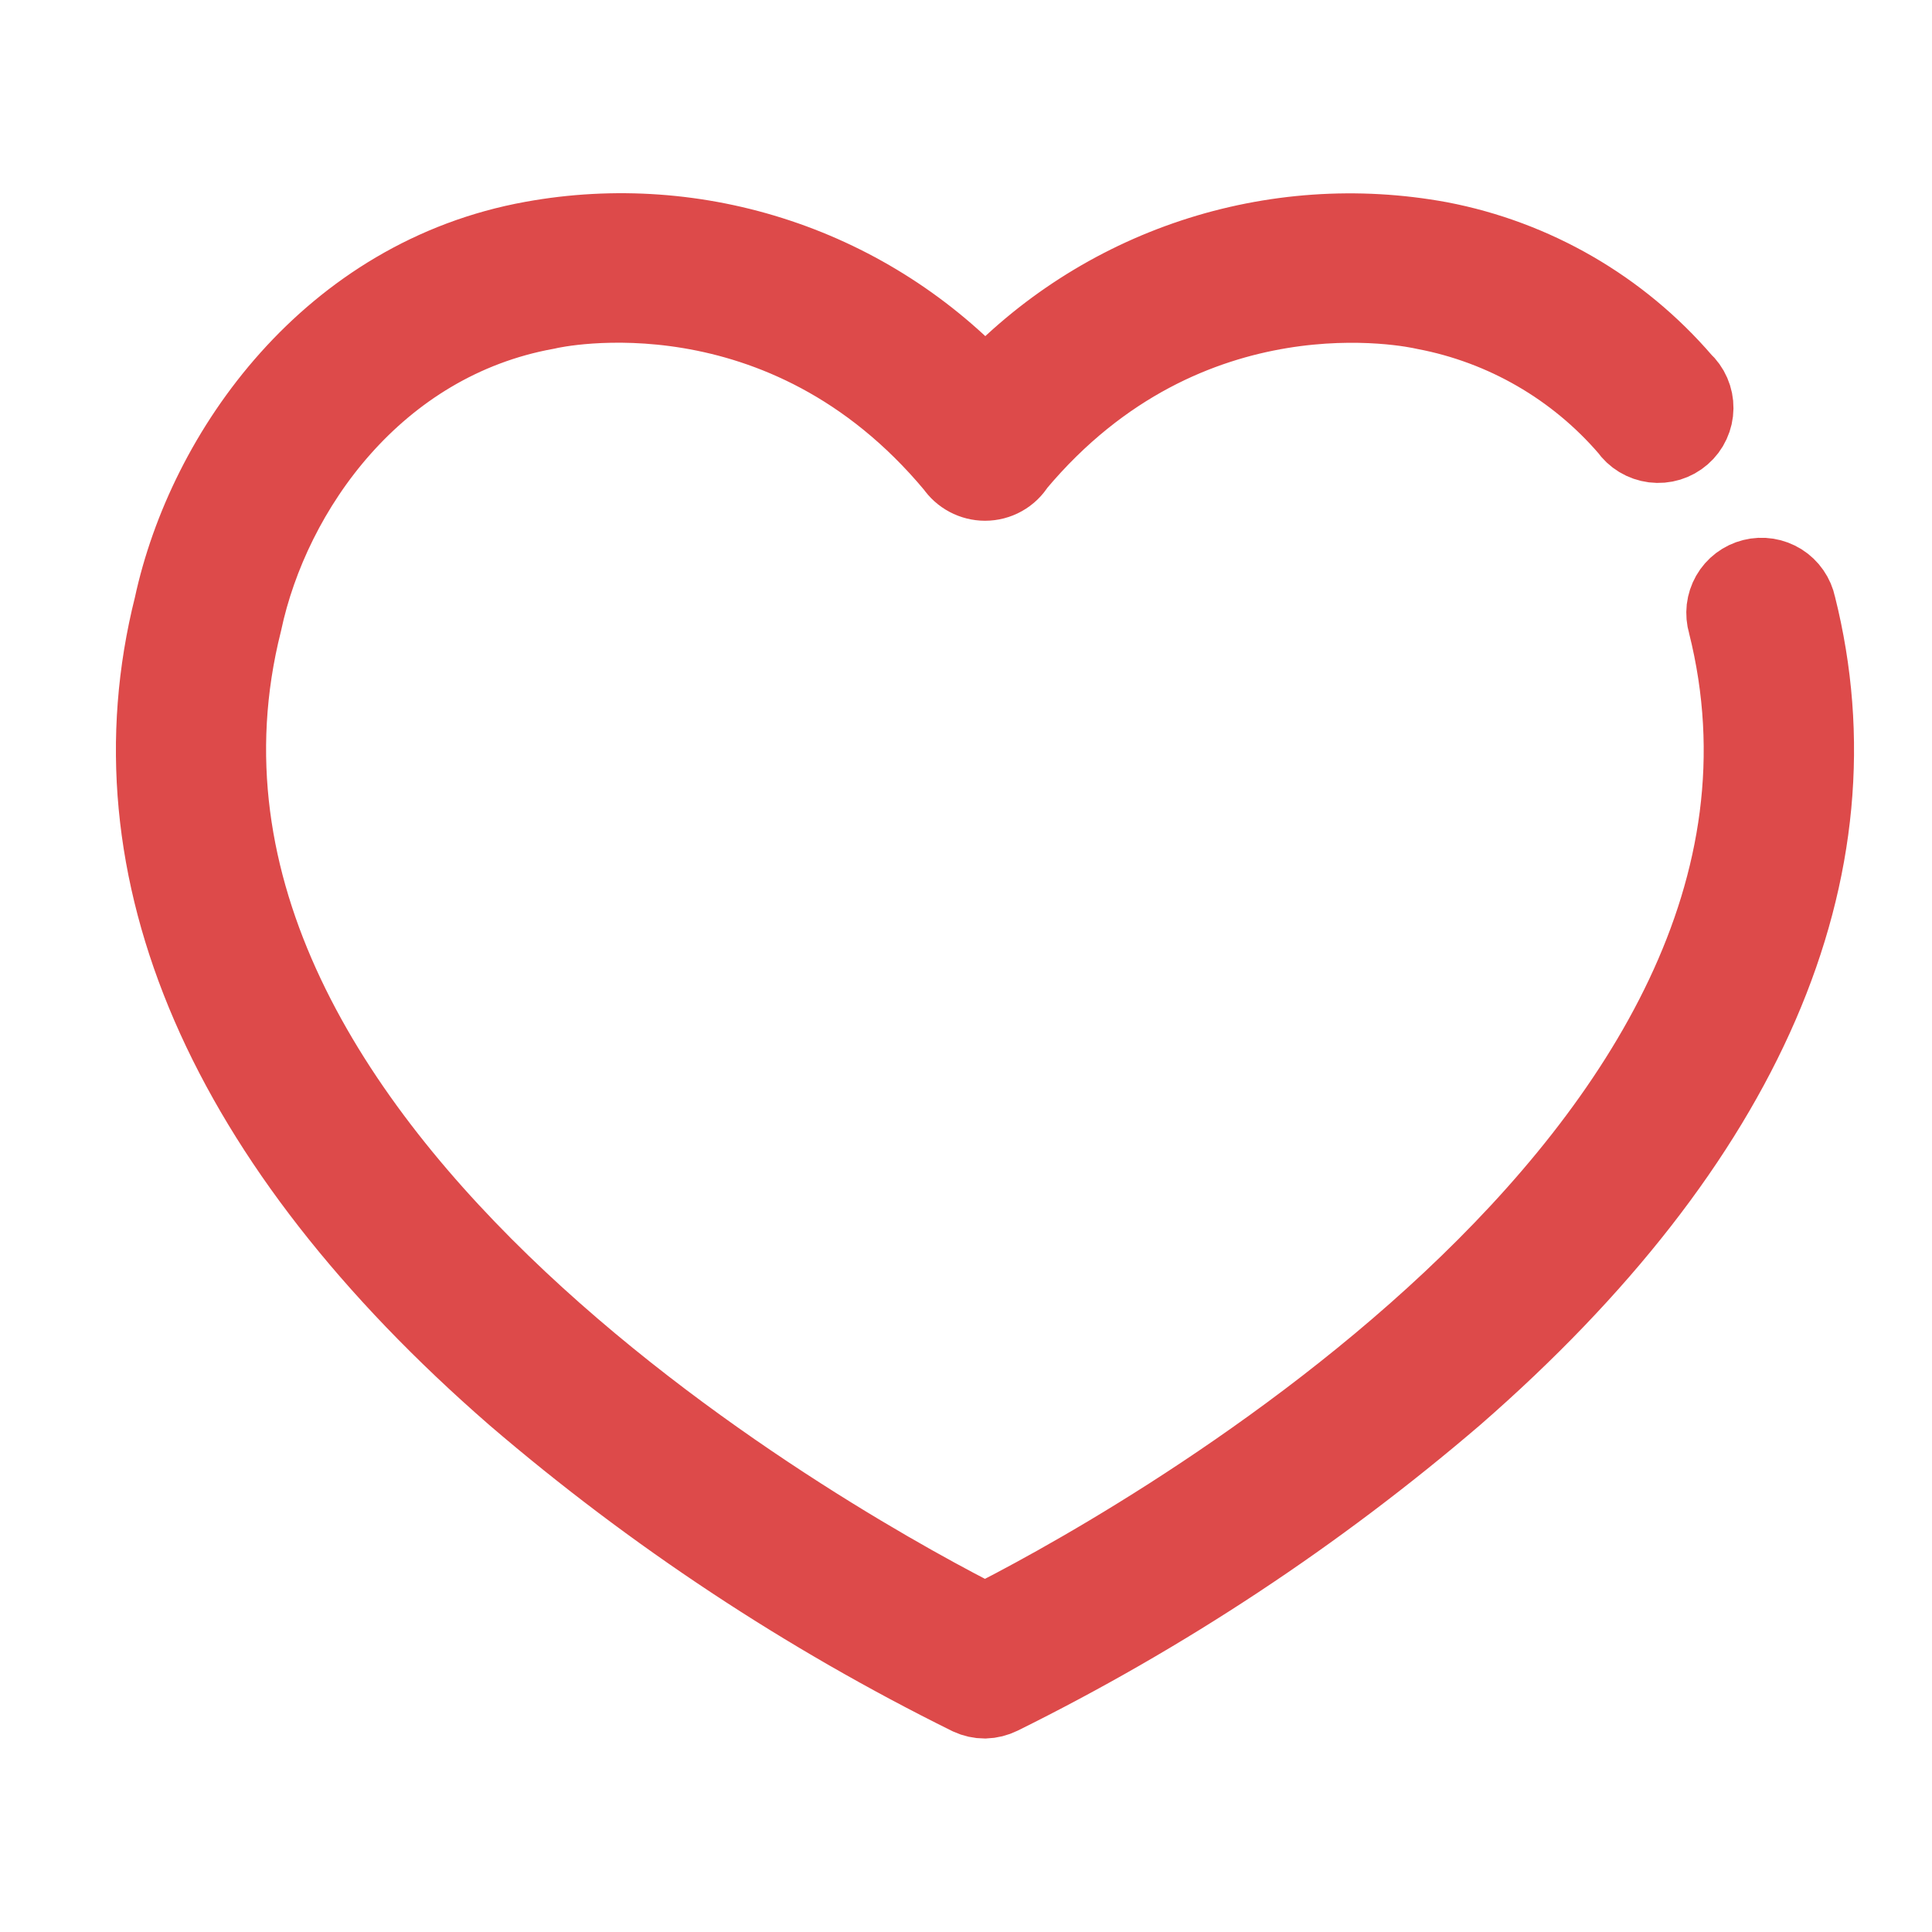<svg width="50" height="50" viewBox="0 0 50 50" fill="none" xmlns="http://www.w3.org/2000/svg">
<path d="M25.489 43.993C25.35 43.993 25.213 43.962 25.087 43.904C20.857 41.811 16.906 39.2 13.325 36.13C5.809 29.592 2.745 22.522 4.466 15.684C5.33 11.671 8.549 7.151 13.777 6.207C15.902 5.821 18.091 5.977 20.14 6.66C22.189 7.342 24.032 8.53 25.499 10.112C26.972 8.527 28.822 7.339 30.878 6.658C32.935 5.977 35.13 5.825 37.261 6.216C39.711 6.684 41.929 7.967 43.554 9.856C43.652 9.945 43.731 10.055 43.784 10.177C43.837 10.299 43.864 10.431 43.862 10.564C43.861 10.697 43.831 10.828 43.775 10.949C43.72 11.07 43.639 11.177 43.538 11.265C43.438 11.352 43.32 11.418 43.192 11.457C43.065 11.496 42.93 11.507 42.798 11.491C42.666 11.474 42.538 11.43 42.424 11.361C42.31 11.292 42.212 11.2 42.136 11.09C40.778 9.512 38.923 8.439 36.874 8.05C36.58 7.982 30.748 6.719 26.304 12.023C26.219 12.162 26.1 12.277 25.958 12.356C25.816 12.436 25.655 12.477 25.493 12.477C25.336 12.477 25.182 12.438 25.044 12.365C24.906 12.292 24.788 12.186 24.7 12.057C20.249 6.713 14.396 7.982 14.148 8.043C9.734 8.843 7.029 12.674 6.299 16.101C2.819 29.919 22.394 40.425 25.489 41.984C28.585 40.44 48.156 29.922 44.68 16.132C44.644 16.01 44.633 15.881 44.647 15.755C44.662 15.628 44.702 15.506 44.765 15.395C44.828 15.284 44.913 15.187 45.015 15.11C45.117 15.033 45.233 14.977 45.357 14.946C45.481 14.915 45.61 14.909 45.737 14.929C45.863 14.949 45.984 14.995 46.092 15.062C46.2 15.13 46.294 15.219 46.366 15.324C46.439 15.429 46.49 15.547 46.516 15.672C48.237 22.51 45.176 29.564 37.657 36.118C34.076 39.187 30.125 41.798 25.895 43.892C25.769 43.954 25.63 43.989 25.489 43.993Z" fill="#262626" stroke="#DD4A4A" stroke-width="2"/>
</svg>
